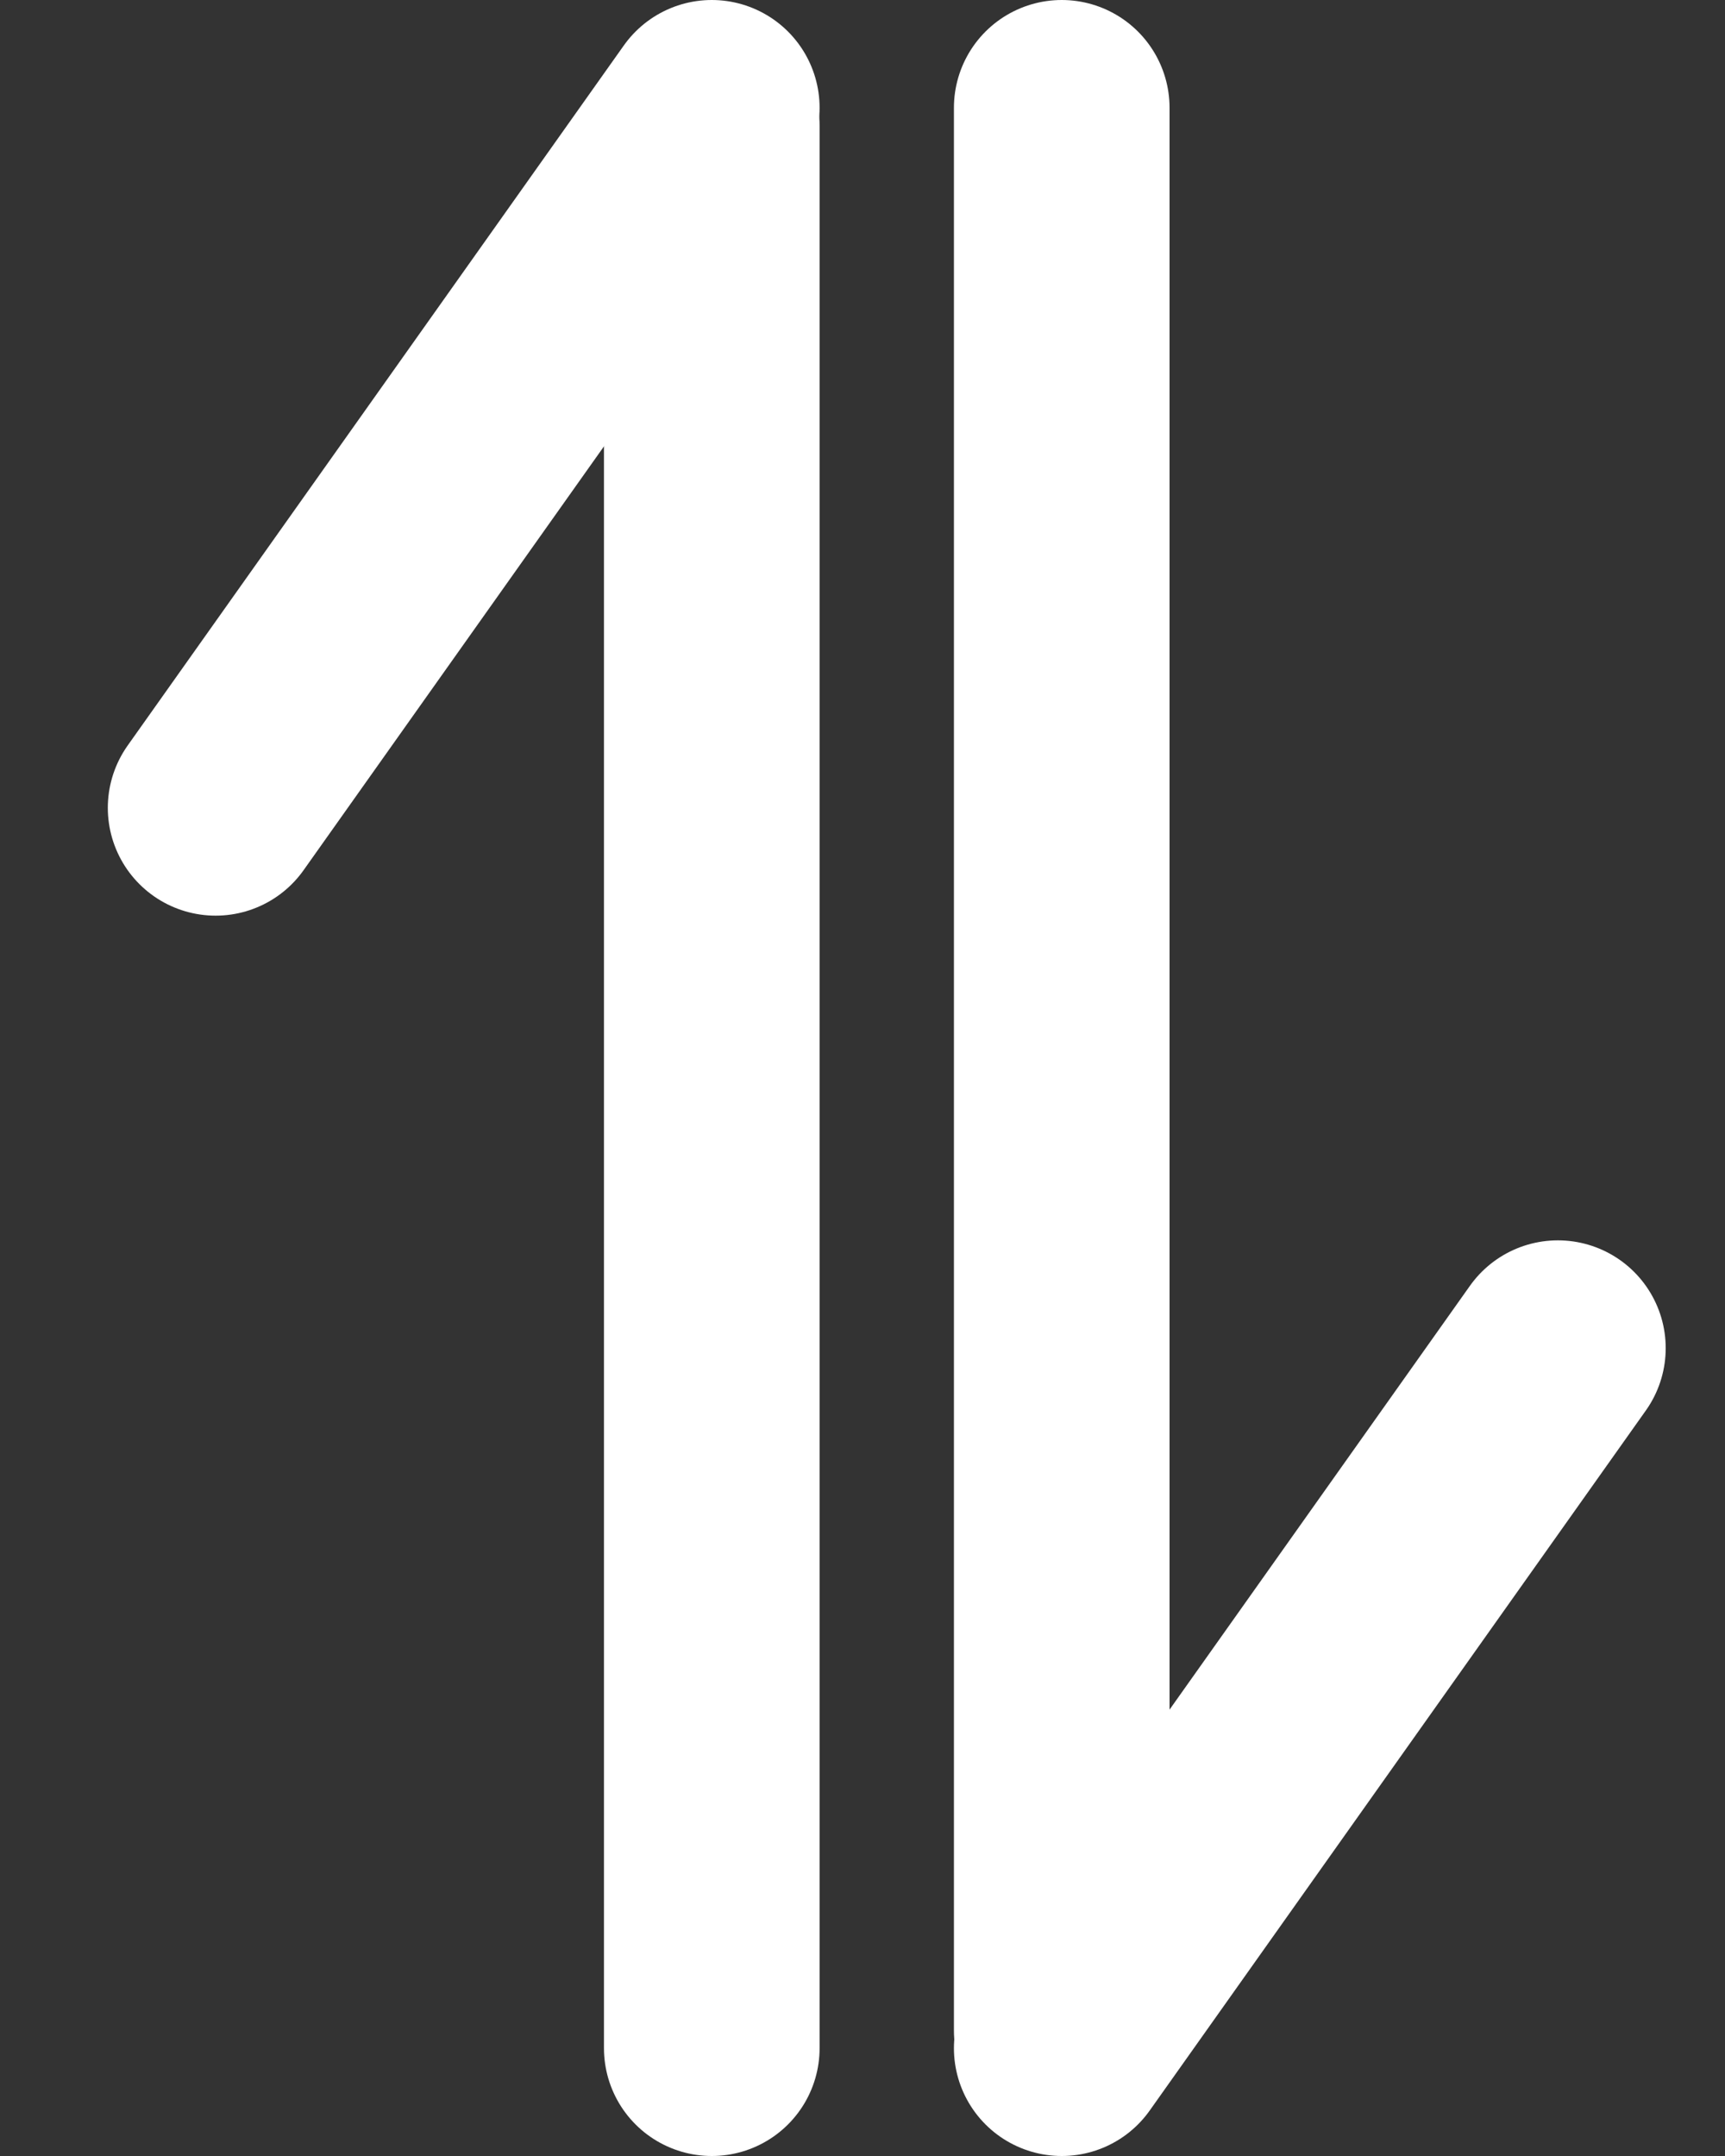 <svg xmlns="http://www.w3.org/2000/svg" width="16" height="20" viewBox="0 0 16 20" fill="none">
  <rect x="0" y="0" width="16" height="20" fill="#333333" stroke="none"/>
  <path d="M9.848 1L9.848 18.835" stroke="white" stroke-width="2" stroke-linecap="round"/>
  <path d="M14.45 12.506L9.848 19" stroke="white" stroke-width="2" stroke-linecap="round"/>
  <path d="M6.602 19L6.602 1.165" stroke="white" stroke-width="2" stroke-linecap="round"/>
  <path d="M2 7.494L6.602 1" stroke="white" stroke-width="2" stroke-linecap="round"/>
</svg>